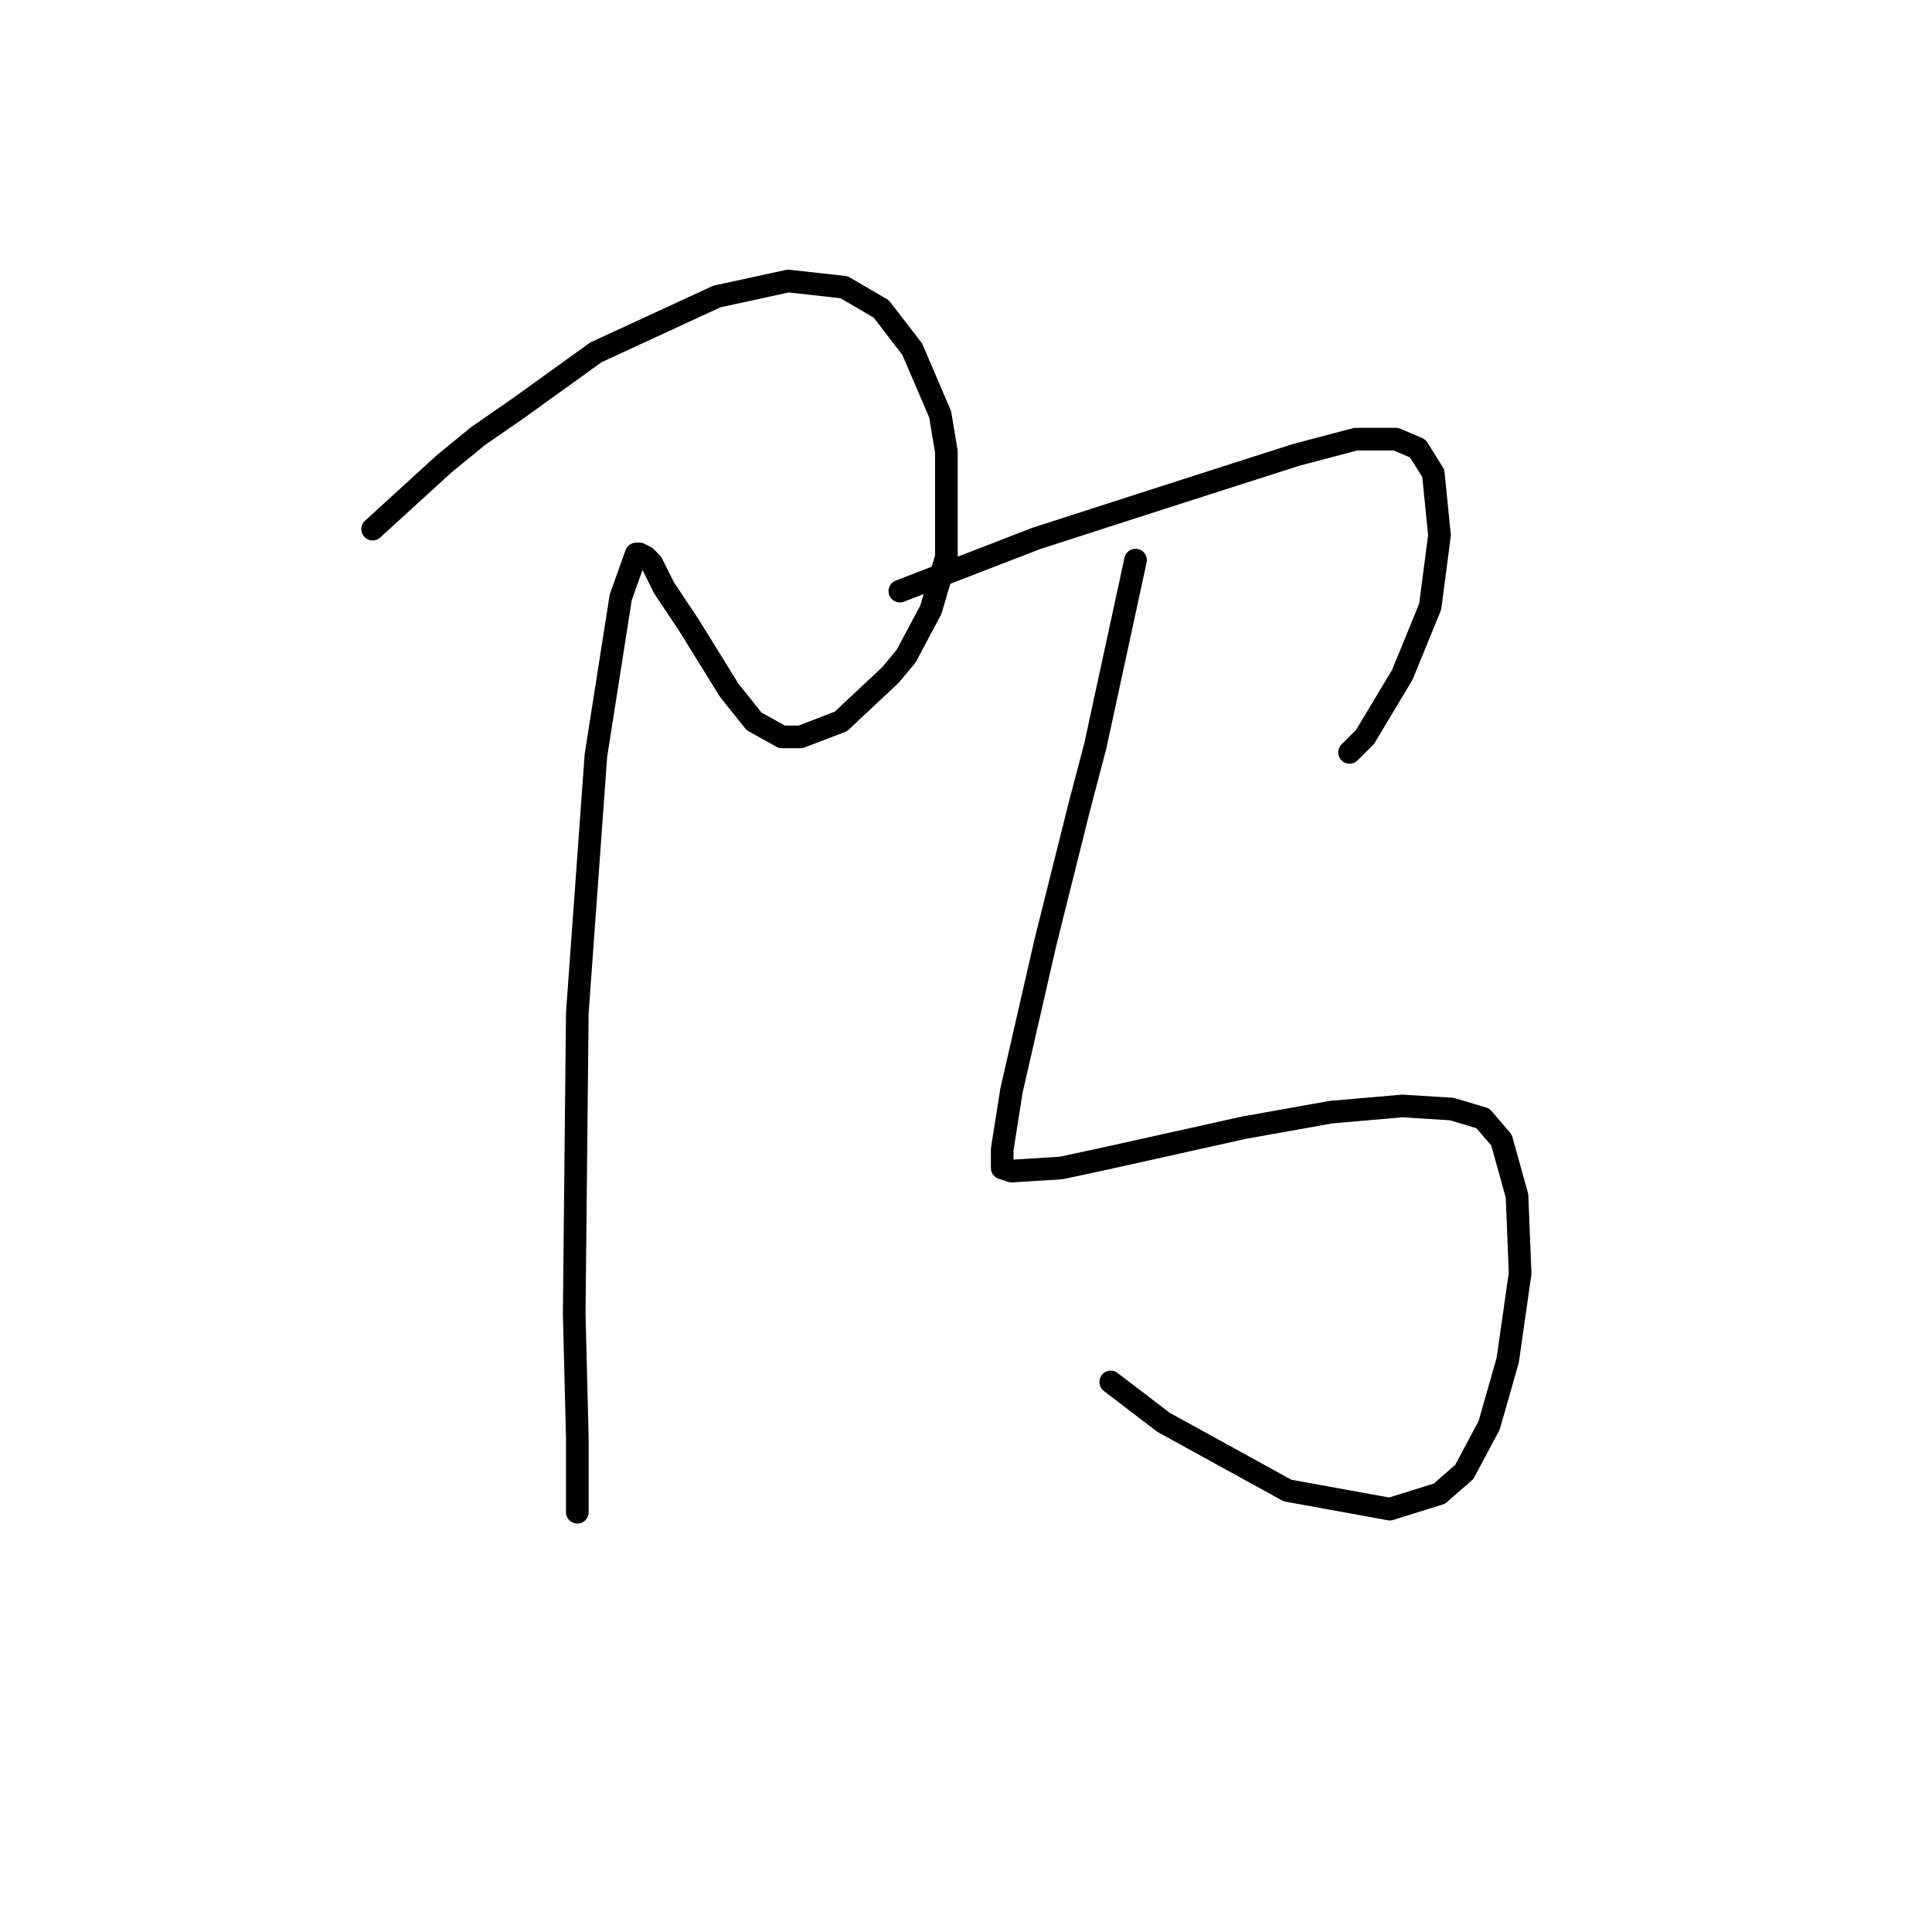 <?xml version="1.0" standalone="no"?>
    <svg width="256" height="256" xmlns="http://www.w3.org/2000/svg" version="1.1">
    <polyline stroke="black" stroke-width="3" stroke-linecap="round" fill="transparent" stroke-linejoin="round" points="49.374 70.11 58.826 61.48 63.346 57.781 68.689 54.083 78.962 46.686 94.989 39.289 104.441 37.234 111.838 38.056 116.769 40.932 120.879 46.275 124.577 54.905 125.399 59.836 125.399 73.808 123.344 80.794 120.057 86.958 118.002 89.424 111.427 95.588 106.085 97.643 103.619 97.643 99.921 95.588 96.633 91.479 91.291 82.849 88.825 79.15 88.003 77.918 86.359 74.63 85.537 73.808 84.716 73.397 84.305 73.397 82.25 79.15 78.962 100.109 76.497 134.217 76.086 174.079 76.497 190.517 76.497 198.325 76.497 200.379 76.497 200.379 " />
        <polyline stroke="black" stroke-width="3" stroke-linecap="round" fill="transparent" stroke-linejoin="round" points="119.235 78.328 137.317 71.342 150.056 67.233 161.562 63.534 171.836 60.247 179.644 58.192 184.986 58.192 187.863 59.425 189.918 62.713 190.74 70.931 189.507 80.383 185.808 89.424 180.877 97.643 178.822 99.698 178.822 99.698 " />
        <polyline stroke="black" stroke-width="3" stroke-linecap="round" fill="transparent" stroke-linejoin="round" points="150.467 74.219 145.125 98.876 143.07 106.684 138.549 124.765 134.029 144.491 132.796 152.299 132.796 154.764 134.029 155.175 140.604 154.764 146.357 153.532 164.85 149.422 176.356 147.367 185.808 146.545 192.383 146.956 196.493 148.189 198.958 151.066 201.013 158.463 201.424 168.737 199.78 180.243 197.315 188.873 194.027 195.037 190.74 197.914 184.164 199.968 170.603 197.503 154.165 188.462 147.179 183.12 147.179 183.12 " />
        </svg>